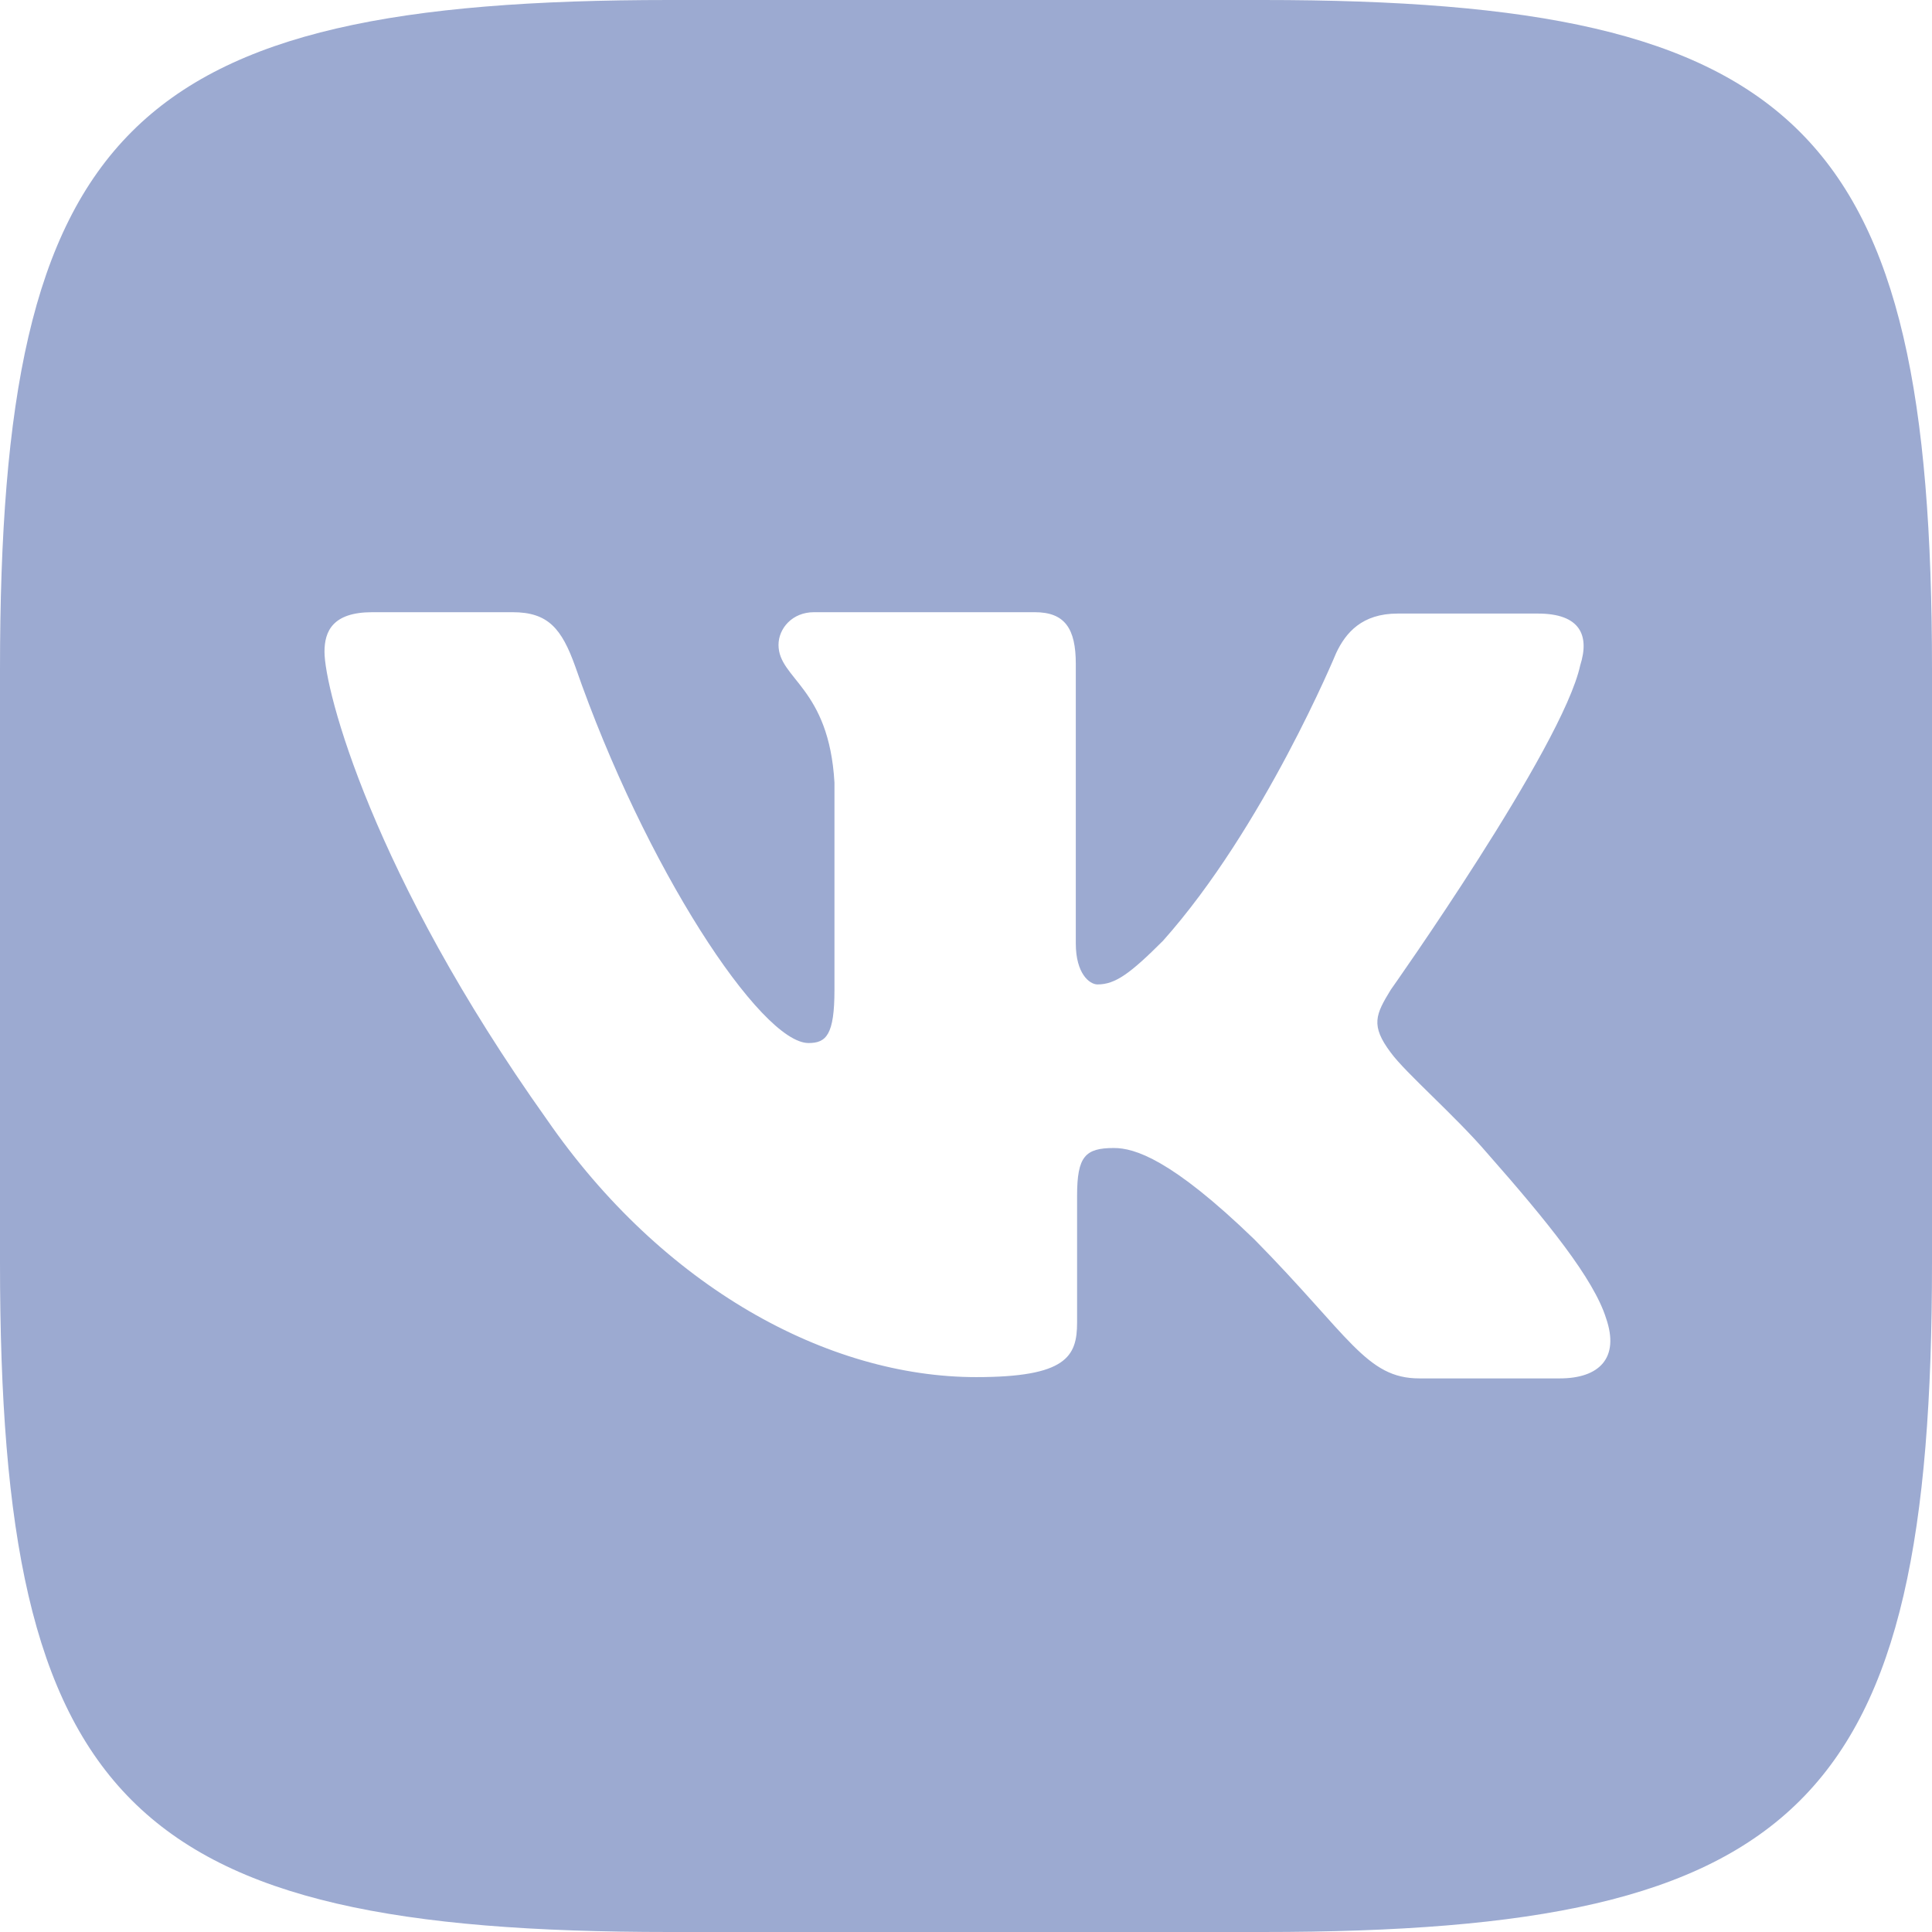 <svg width="24" height="24" viewBox="0 0 24 24" fill="none" xmlns="http://www.w3.org/2000/svg">
<path fill-rule="evenodd" clip-rule="evenodd" d="M15.684 0H8.316C1.592 0 0 1.592 0 8.316V15.684C0 22.408 1.592 24 8.316 24H15.684C22.408 24 24 22.408 24 15.684V8.316C24 1.592 22.391 0 15.684 0ZM19.376 17.123H17.632C16.971 17.123 16.768 16.599 15.582 15.396C14.549 14.397 14.092 14.261 13.838 14.261C13.482 14.261 13.38 14.363 13.38 14.854V16.429C13.38 16.852 13.245 17.107 12.127 17.107C10.281 17.107 8.231 15.989 6.792 13.905C4.624 10.857 4.031 8.57 4.031 8.096C4.031 7.842 4.133 7.605 4.624 7.605H6.368C6.809 7.605 6.978 7.808 7.147 8.282C8.011 10.772 9.451 12.957 10.044 12.957C10.264 12.957 10.366 12.855 10.366 12.296V9.722C10.298 8.536 9.671 8.435 9.671 8.011C9.671 7.808 9.841 7.605 10.111 7.605H12.855C13.228 7.605 13.364 7.808 13.364 8.248V11.72C13.364 12.093 13.533 12.229 13.634 12.229C13.855 12.229 14.041 12.093 14.447 11.687C15.701 10.281 16.598 8.113 16.598 8.113C16.717 7.859 16.92 7.622 17.361 7.622H19.105C19.63 7.622 19.749 7.893 19.63 8.265C19.41 9.282 17.276 12.296 17.276 12.296C17.09 12.601 17.022 12.737 17.276 13.075C17.462 13.33 18.072 13.855 18.478 14.329C19.224 15.176 19.799 15.887 19.952 16.378C20.121 16.869 19.867 17.123 19.376 17.123Z" fill="#9CAAD1"/>
</svg>
